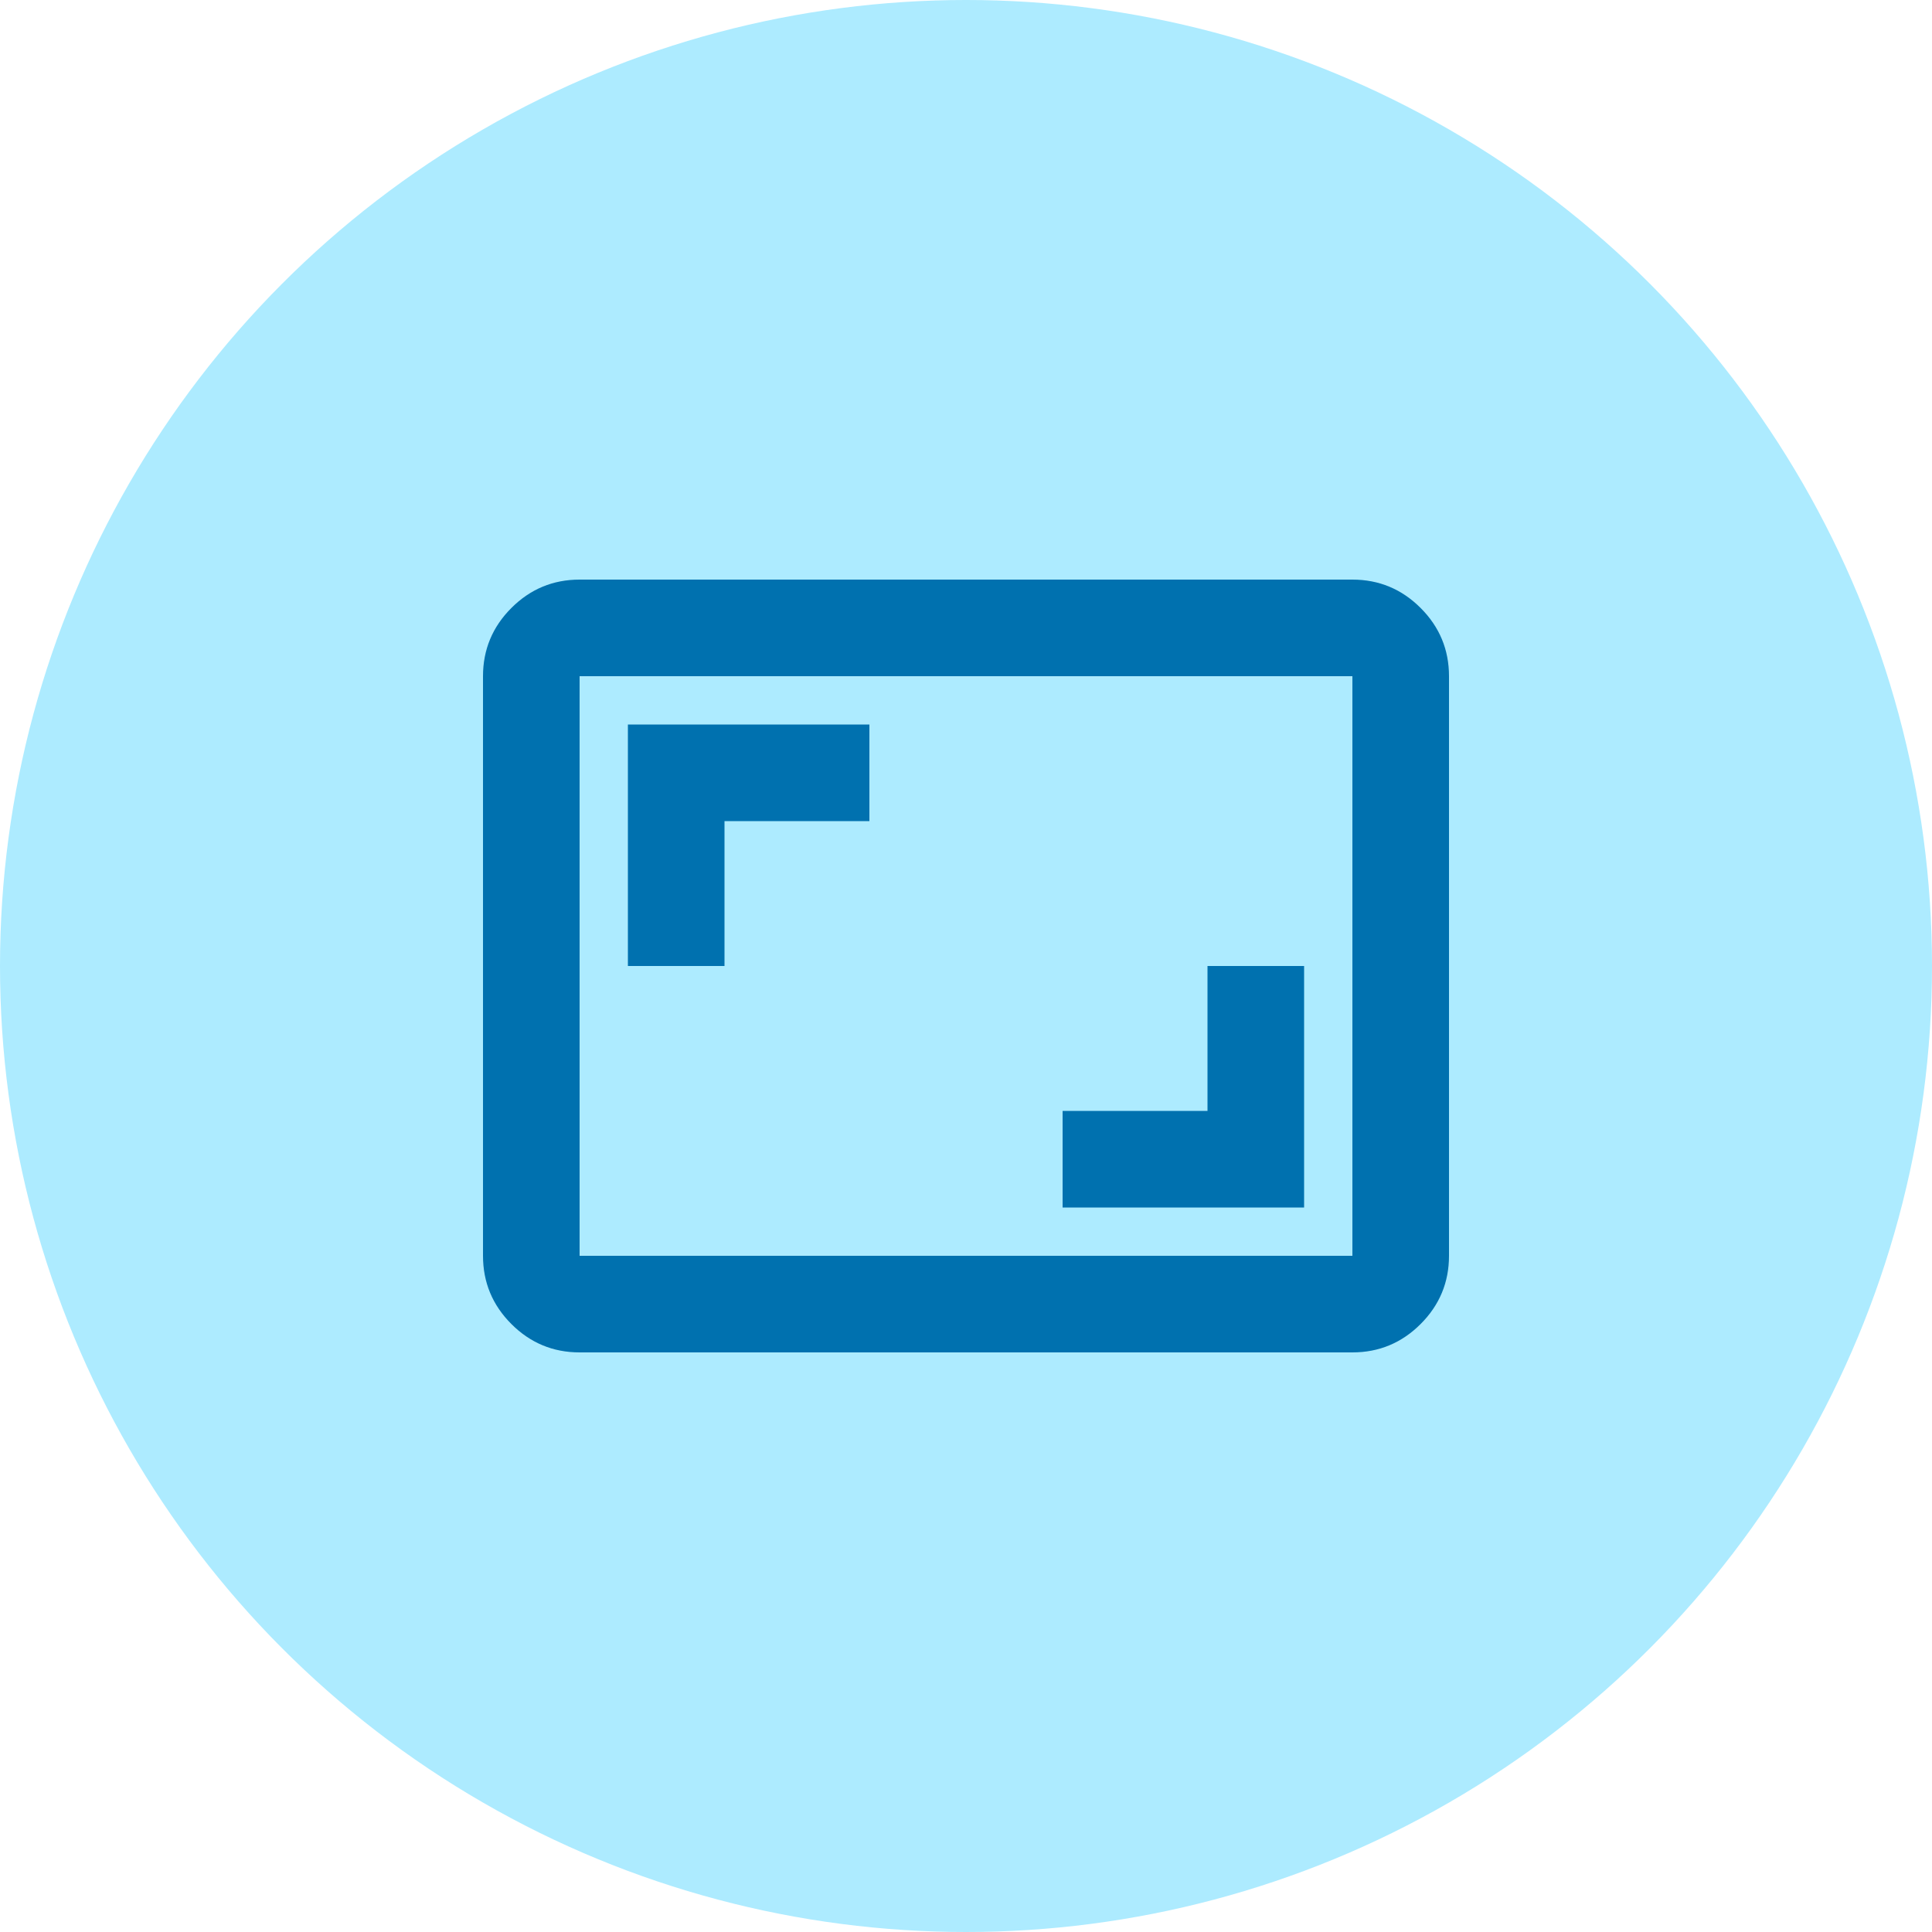 <svg width="32" height="32" viewBox="0 0 32 32" fill="none" xmlns="http://www.w3.org/2000/svg">
<circle cx="16" cy="16" r="16" fill="#ADEBFF"/>
<mask id="mask0_139_2284" style="mask-type:alpha" maskUnits="userSpaceOnUse" x="6" y="6" width="20" height="20">
<rect x="6.4" y="6.4" width="19.2" height="19.2" fill="#D9D9D9"/>
</mask>
<g mask="url(#mask0_139_2284)">
<path d="M17.6 20H21.6V16H20V18.4H17.6V20ZM10.4 16H12V13.6H14.4V12H10.4V16ZM9.6 22.4C9.16 22.4 8.783 22.243 8.47 21.93C8.157 21.617 8 21.24 8 20.8V11.2C8 10.76 8.157 10.383 8.47 10.07C8.783 9.757 9.16 9.6 9.6 9.6H22.4C22.84 9.6 23.217 9.757 23.53 10.07C23.843 10.383 24 10.76 24 11.2V20.8C24 21.24 23.843 21.617 23.53 21.93C23.217 22.243 22.84 22.4 22.4 22.4H9.6ZM9.6 20.8H22.4V11.2H9.6V20.8Z" fill="#0071AF"/>
</g>
</svg>
